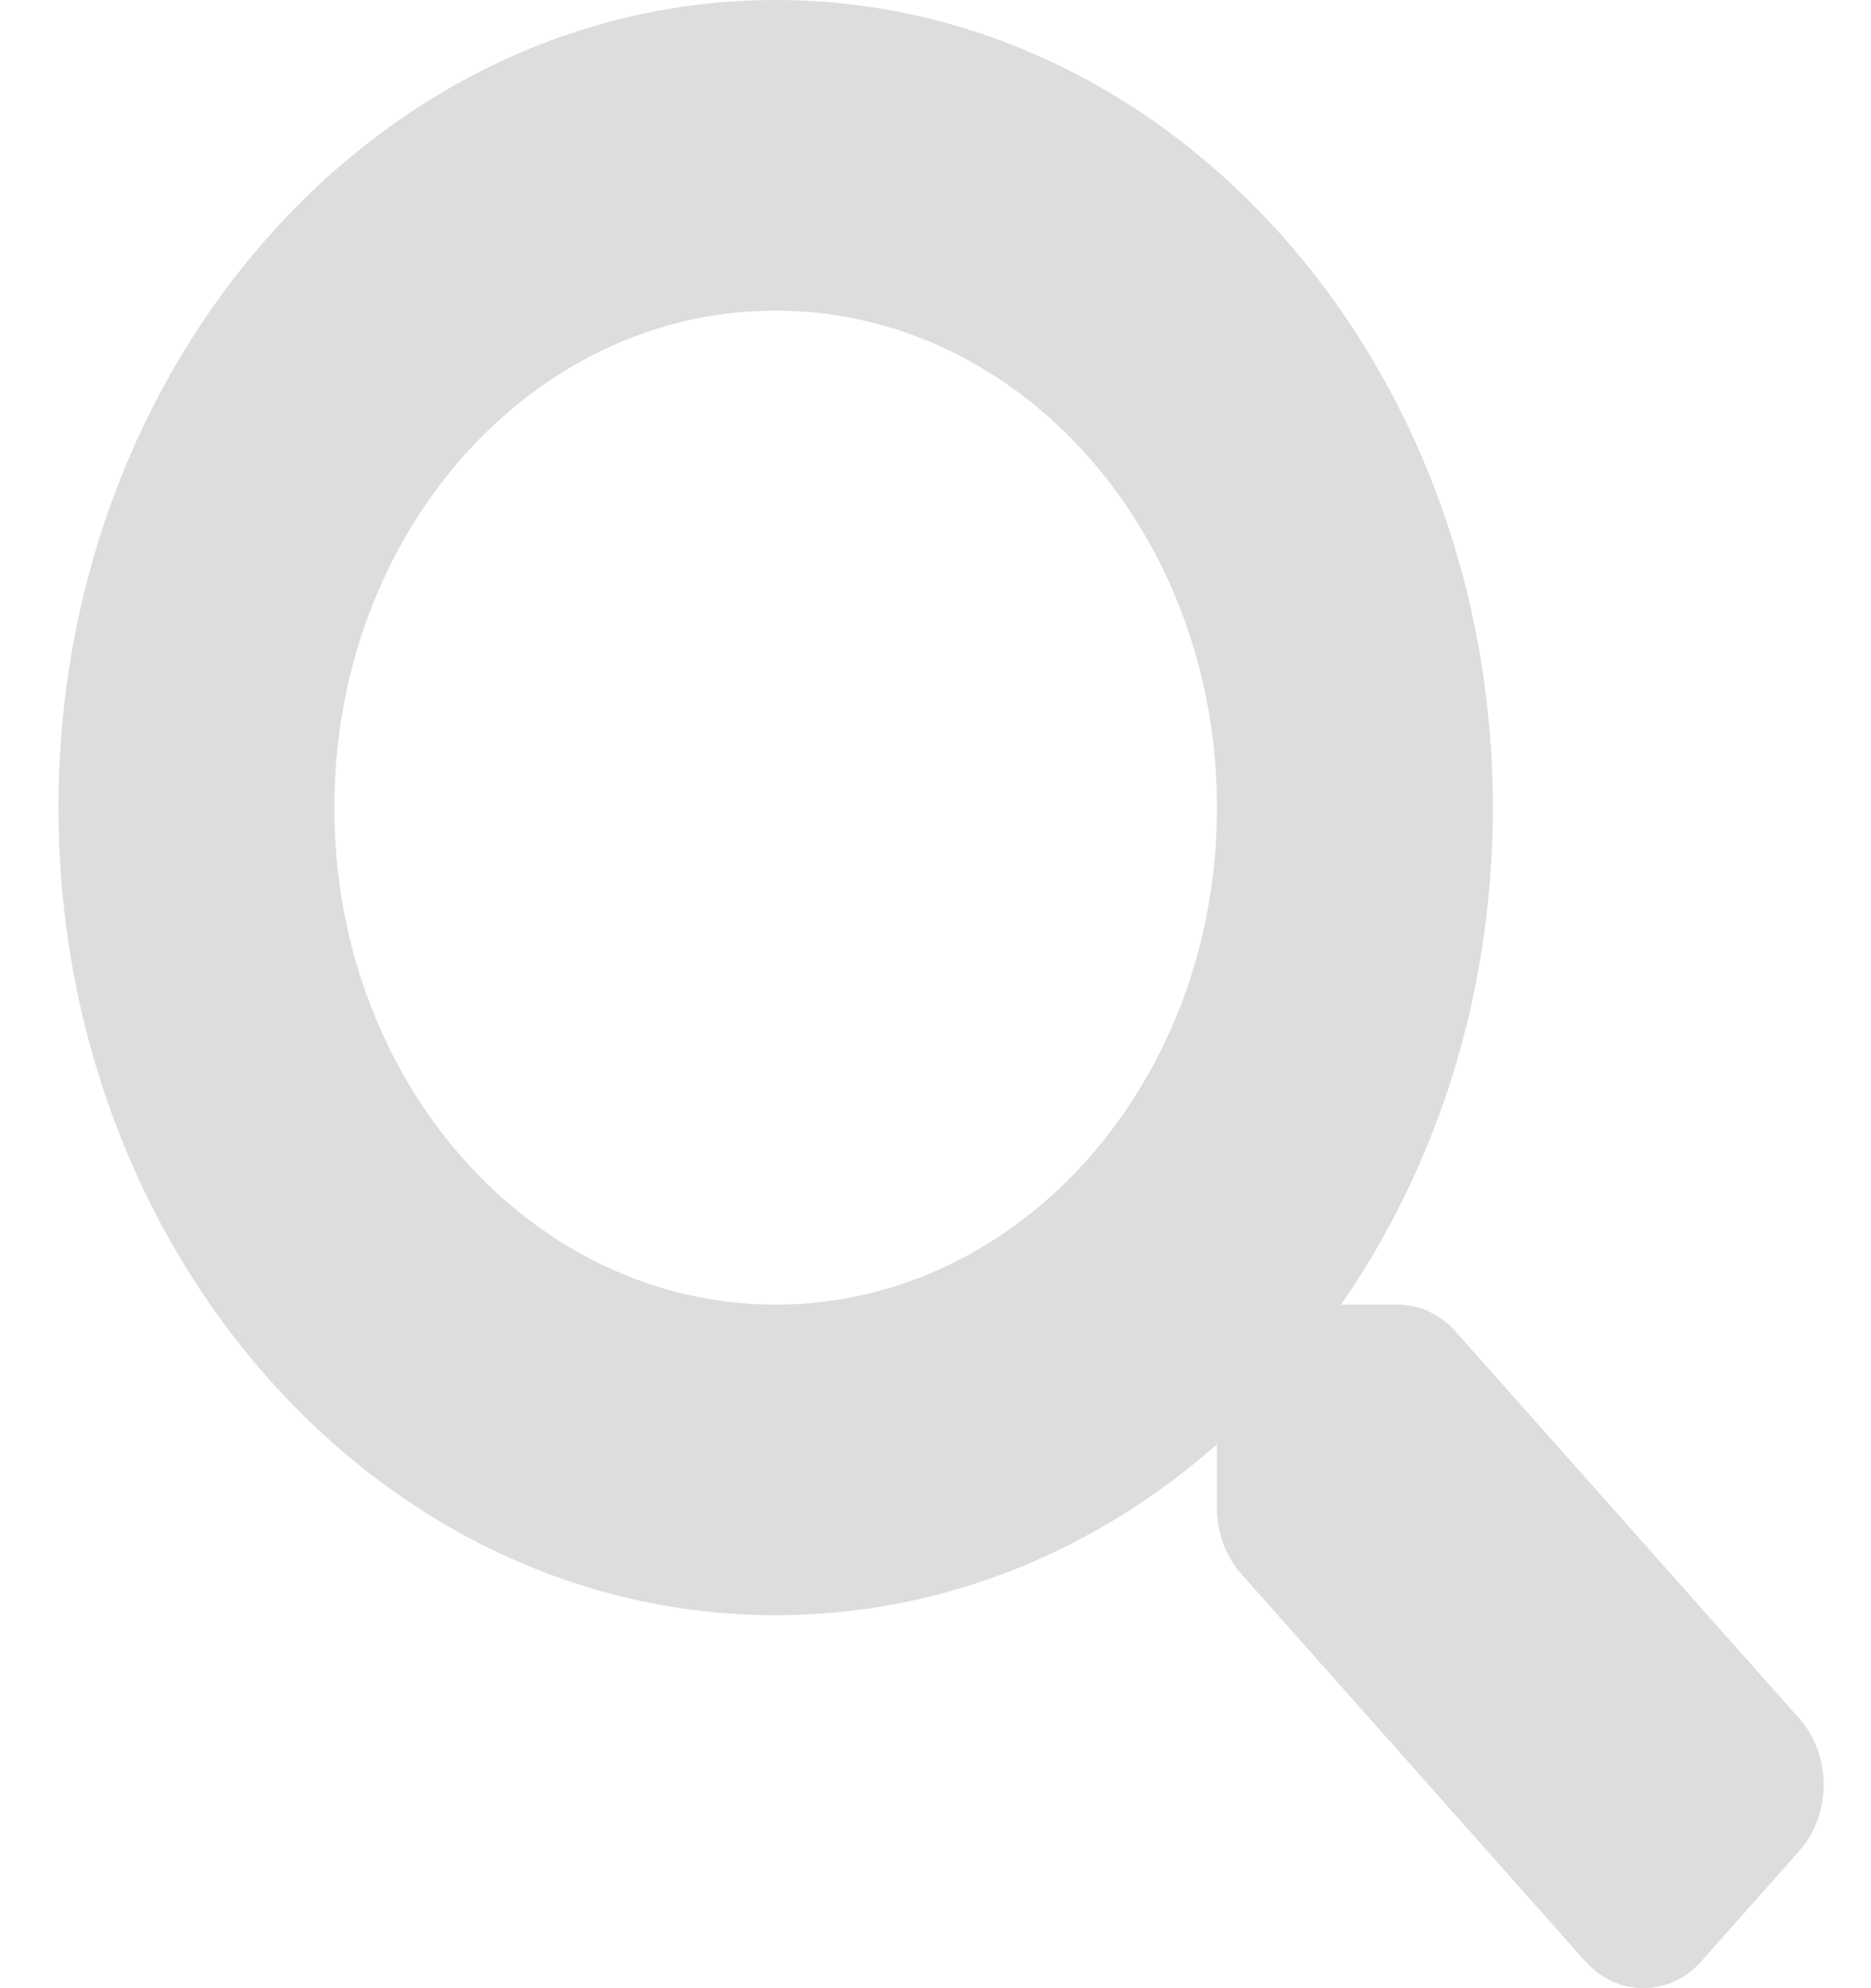 <svg width="16" height="17" viewBox="0 0 16 17" fill="none" xmlns="http://www.w3.org/2000/svg">
<path d="M15.39 14.698L12.45 11.388C12.318 11.238 12.138 11.155 11.949 11.155H11.468C12.282 9.983 12.766 8.509 12.766 6.906C12.766 3.091 10.021 0 6.633 0C3.245 0 0.5 3.091 0.5 6.906C0.5 10.72 3.245 13.811 6.633 13.811C8.057 13.811 9.366 13.267 10.407 12.35V12.892C10.407 13.104 10.481 13.306 10.613 13.456L13.553 16.766C13.83 17.078 14.278 17.078 14.553 16.766L15.387 15.826C15.664 15.514 15.664 15.01 15.39 14.698ZM6.633 11.155C4.548 11.155 2.859 9.256 2.859 6.906C2.859 4.558 4.545 2.656 6.633 2.656C8.717 2.656 10.407 4.555 10.407 6.906C10.407 9.253 8.72 11.155 6.633 11.155Z" fill="#DDDDDD"/>
</svg>
